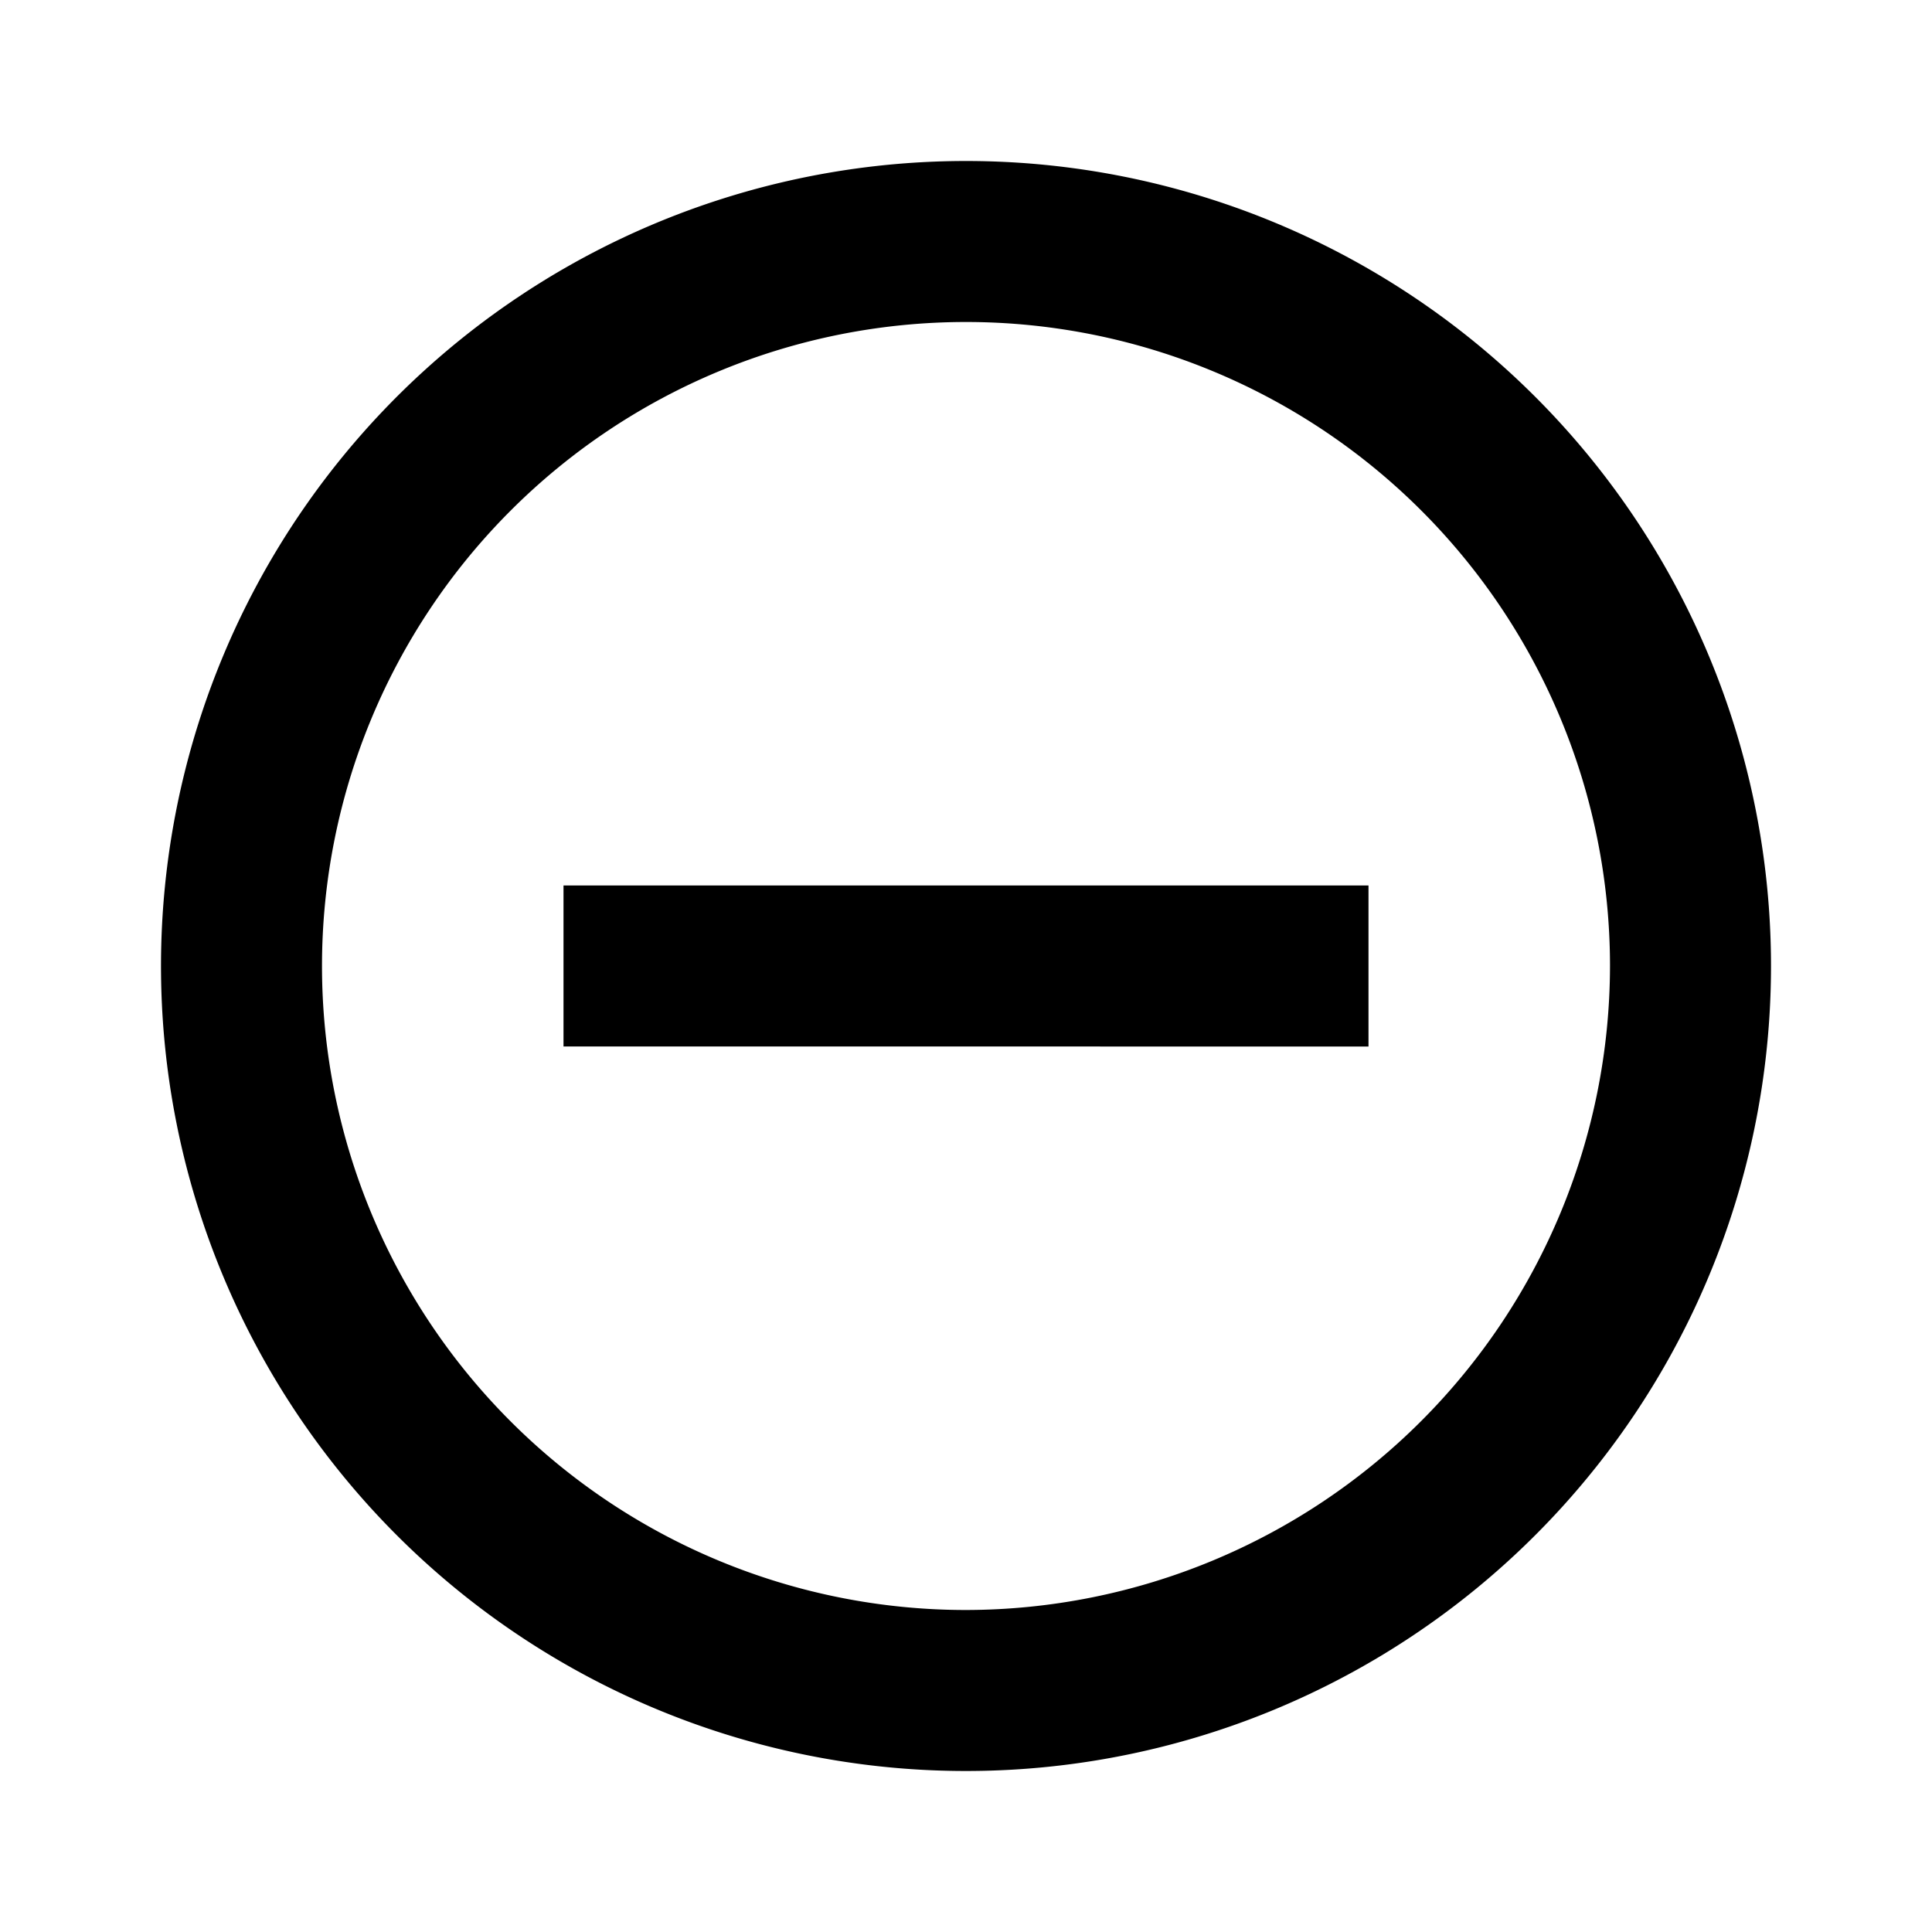 <svg xmlns="http://www.w3.org/2000/svg" width="24" height="24" viewBox="0 0 24 24">
  <path d="M7,11v2H17V11Zm5-9A10,10,0,1,0,22,12,10,10,0,0,0,12,2Zm0,18a8,8,0,1,1,8-8A8.011,8.011,0,0,1,12,20Z" fill="currentColor"/>
  <rect width="24" height="24" fill="none"/>
</svg>
